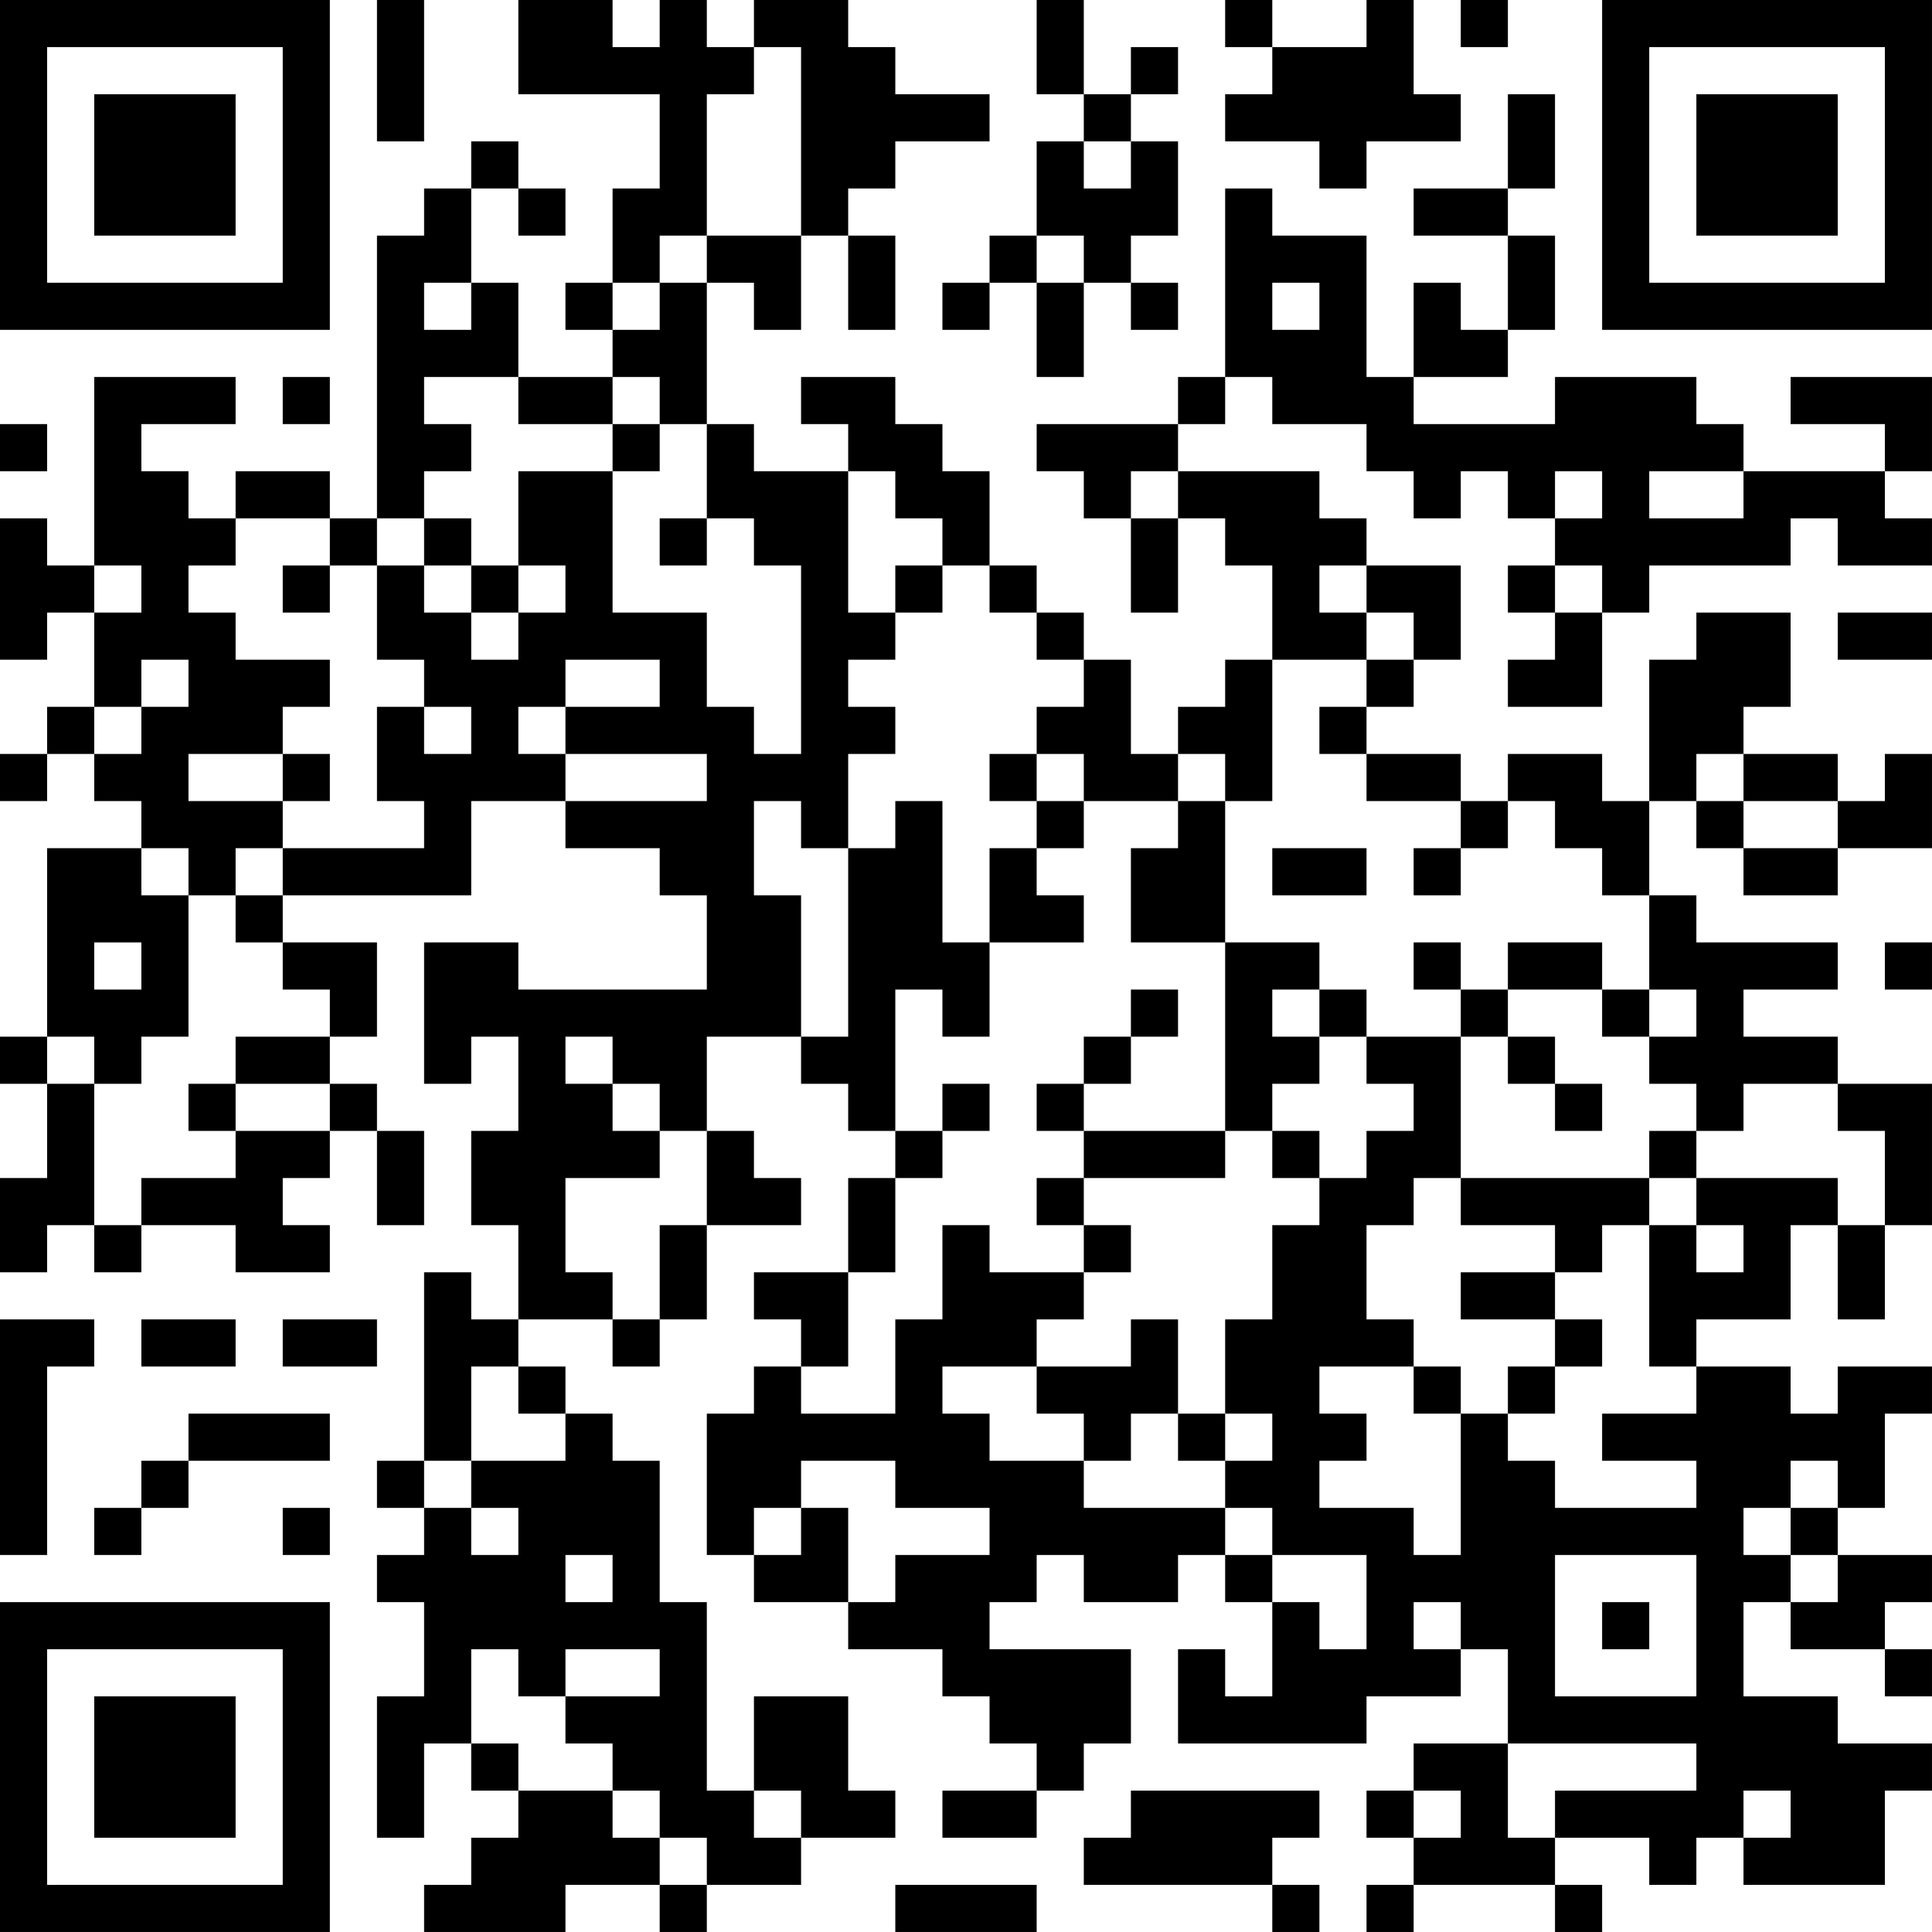 <?xml version="1.0" encoding="UTF-8"?>
<svg xmlns="http://www.w3.org/2000/svg" version="1.1" width="200" height="200" viewBox="0 0 200 200"><rect x="0" y="0" width="200" height="200" fill="#ffffff"/><g transform="scale(4.878)"><g transform="translate(0,0)"><path fill-rule="evenodd" d="M8 0L8 3L9 3L9 0ZM11 0L11 2L14 2L14 4L13 4L13 6L12 6L12 7L13 7L13 8L11 8L11 6L10 6L10 4L11 4L11 5L12 5L12 4L11 4L11 3L10 3L10 4L9 4L9 5L8 5L8 11L7 11L7 10L5 10L5 11L4 11L4 10L3 10L3 9L5 9L5 8L2 8L2 12L1 12L1 11L0 11L0 14L1 14L1 13L2 13L2 15L1 15L1 16L0 16L0 17L1 17L1 16L2 16L2 17L3 17L3 18L1 18L1 22L0 22L0 23L1 23L1 25L0 25L0 27L1 27L1 26L2 26L2 27L3 27L3 26L5 26L5 27L7 27L7 26L6 26L6 25L7 25L7 24L8 24L8 26L9 26L9 24L8 24L8 23L7 23L7 22L8 22L8 20L6 20L6 19L10 19L10 17L12 17L12 18L14 18L14 19L15 19L15 21L11 21L11 20L9 20L9 23L10 23L10 22L11 22L11 24L10 24L10 26L11 26L11 28L10 28L10 27L9 27L9 31L8 31L8 32L9 32L9 33L8 33L8 34L9 34L9 36L8 36L8 39L9 39L9 37L10 37L10 38L11 38L11 39L10 39L10 40L9 40L9 41L12 41L12 40L14 40L14 41L15 41L15 40L17 40L17 39L19 39L19 38L18 38L18 36L16 36L16 38L15 38L15 34L14 34L14 31L13 31L13 30L12 30L12 29L11 29L11 28L13 28L13 29L14 29L14 28L15 28L15 26L17 26L17 25L16 25L16 24L15 24L15 22L17 22L17 23L18 23L18 24L19 24L19 25L18 25L18 27L16 27L16 28L17 28L17 29L16 29L16 30L15 30L15 33L16 33L16 34L18 34L18 35L20 35L20 36L21 36L21 37L22 37L22 38L20 38L20 39L22 39L22 38L23 38L23 37L24 37L24 35L21 35L21 34L22 34L22 33L23 33L23 34L25 34L25 33L26 33L26 34L27 34L27 36L26 36L26 35L25 35L25 37L29 37L29 36L31 36L31 35L32 35L32 37L30 37L30 38L29 38L29 39L30 39L30 40L29 40L29 41L30 41L30 40L33 40L33 41L34 41L34 40L33 40L33 39L35 39L35 40L36 40L36 39L37 39L37 40L40 40L40 38L41 38L41 37L39 37L39 36L37 36L37 34L38 34L38 35L40 35L40 36L41 36L41 35L40 35L40 34L41 34L41 33L39 33L39 32L40 32L40 30L41 30L41 29L39 29L39 30L38 30L38 29L36 29L36 28L38 28L38 26L39 26L39 28L40 28L40 26L41 26L41 23L39 23L39 22L37 22L37 21L39 21L39 20L36 20L36 19L35 19L35 17L36 17L36 18L37 18L37 19L39 19L39 18L41 18L41 16L40 16L40 17L39 17L39 16L37 16L37 15L38 15L38 13L36 13L36 14L35 14L35 17L34 17L34 16L32 16L32 17L31 17L31 16L29 16L29 15L30 15L30 14L31 14L31 12L29 12L29 11L28 11L28 10L25 10L25 9L26 9L26 8L27 8L27 9L29 9L29 10L30 10L30 11L31 11L31 10L32 10L32 11L33 11L33 12L32 12L32 13L33 13L33 14L32 14L32 15L34 15L34 13L35 13L35 12L38 12L38 11L39 11L39 12L41 12L41 11L40 11L40 10L41 10L41 8L38 8L38 9L40 9L40 10L37 10L37 9L36 9L36 8L33 8L33 9L30 9L30 8L32 8L32 7L33 7L33 5L32 5L32 4L33 4L33 2L32 2L32 4L30 4L30 5L32 5L32 7L31 7L31 6L30 6L30 8L29 8L29 5L27 5L27 4L26 4L26 8L25 8L25 9L22 9L22 10L23 10L23 11L24 11L24 13L25 13L25 11L26 11L26 12L27 12L27 14L26 14L26 15L25 15L25 16L24 16L24 14L23 14L23 13L22 13L22 12L21 12L21 10L20 10L20 9L19 9L19 8L17 8L17 9L18 9L18 10L16 10L16 9L15 9L15 6L16 6L16 7L17 7L17 5L18 5L18 7L19 7L19 5L18 5L18 4L19 4L19 3L21 3L21 2L19 2L19 1L18 1L18 0L16 0L16 1L15 1L15 0L14 0L14 1L13 1L13 0ZM22 0L22 2L23 2L23 3L22 3L22 5L21 5L21 6L20 6L20 7L21 7L21 6L22 6L22 8L23 8L23 6L24 6L24 7L25 7L25 6L24 6L24 5L25 5L25 3L24 3L24 2L25 2L25 1L24 1L24 2L23 2L23 0ZM26 0L26 1L27 1L27 2L26 2L26 3L28 3L28 4L29 4L29 3L31 3L31 2L30 2L30 0L29 0L29 1L27 1L27 0ZM31 0L31 1L32 1L32 0ZM16 1L16 2L15 2L15 5L14 5L14 6L13 6L13 7L14 7L14 6L15 6L15 5L17 5L17 1ZM23 3L23 4L24 4L24 3ZM22 5L22 6L23 6L23 5ZM9 6L9 7L10 7L10 6ZM27 6L27 7L28 7L28 6ZM6 8L6 9L7 9L7 8ZM9 8L9 9L10 9L10 10L9 10L9 11L8 11L8 12L7 12L7 11L5 11L5 12L4 12L4 13L5 13L5 14L7 14L7 15L6 15L6 16L4 16L4 17L6 17L6 18L5 18L5 19L4 19L4 18L3 18L3 19L4 19L4 22L3 22L3 23L2 23L2 22L1 22L1 23L2 23L2 26L3 26L3 25L5 25L5 24L7 24L7 23L5 23L5 22L7 22L7 21L6 21L6 20L5 20L5 19L6 19L6 18L9 18L9 17L8 17L8 15L9 15L9 16L10 16L10 15L9 15L9 14L8 14L8 12L9 12L9 13L10 13L10 14L11 14L11 13L12 13L12 12L11 12L11 10L13 10L13 13L15 13L15 15L16 15L16 16L17 16L17 12L16 12L16 11L15 11L15 9L14 9L14 8L13 8L13 9L11 9L11 8ZM0 9L0 10L1 10L1 9ZM13 9L13 10L14 10L14 9ZM18 10L18 13L19 13L19 14L18 14L18 15L19 15L19 16L18 16L18 18L17 18L17 17L16 17L16 19L17 19L17 22L18 22L18 18L19 18L19 17L20 17L20 20L21 20L21 22L20 22L20 21L19 21L19 24L20 24L20 25L19 25L19 27L18 27L18 29L17 29L17 30L19 30L19 28L20 28L20 26L21 26L21 27L23 27L23 28L22 28L22 29L20 29L20 30L21 30L21 31L23 31L23 32L26 32L26 33L27 33L27 34L28 34L28 35L29 35L29 33L27 33L27 32L26 32L26 31L27 31L27 30L26 30L26 28L27 28L27 26L28 26L28 25L29 25L29 24L30 24L30 23L29 23L29 22L31 22L31 25L30 25L30 26L29 26L29 28L30 28L30 29L28 29L28 30L29 30L29 31L28 31L28 32L30 32L30 33L31 33L31 30L32 30L32 31L33 31L33 32L36 32L36 31L34 31L34 30L36 30L36 29L35 29L35 26L36 26L36 27L37 27L37 26L36 26L36 25L39 25L39 26L40 26L40 24L39 24L39 23L37 23L37 24L36 24L36 23L35 23L35 22L36 22L36 21L35 21L35 19L34 19L34 18L33 18L33 17L32 17L32 18L31 18L31 17L29 17L29 16L28 16L28 15L29 15L29 14L30 14L30 13L29 13L29 12L28 12L28 13L29 13L29 14L27 14L27 17L26 17L26 16L25 16L25 17L23 17L23 16L22 16L22 15L23 15L23 14L22 14L22 13L21 13L21 12L20 12L20 11L19 11L19 10ZM24 10L24 11L25 11L25 10ZM33 10L33 11L34 11L34 10ZM35 10L35 11L37 11L37 10ZM9 11L9 12L10 12L10 13L11 13L11 12L10 12L10 11ZM14 11L14 12L15 12L15 11ZM2 12L2 13L3 13L3 12ZM6 12L6 13L7 13L7 12ZM19 12L19 13L20 13L20 12ZM33 12L33 13L34 13L34 12ZM39 13L39 14L41 14L41 13ZM3 14L3 15L2 15L2 16L3 16L3 15L4 15L4 14ZM12 14L12 15L11 15L11 16L12 16L12 17L15 17L15 16L12 16L12 15L14 15L14 14ZM6 16L6 17L7 17L7 16ZM21 16L21 17L22 17L22 18L21 18L21 20L23 20L23 19L22 19L22 18L23 18L23 17L22 17L22 16ZM36 16L36 17L37 17L37 18L39 18L39 17L37 17L37 16ZM25 17L25 18L24 18L24 20L26 20L26 24L23 24L23 23L24 23L24 22L25 22L25 21L24 21L24 22L23 22L23 23L22 23L22 24L23 24L23 25L22 25L22 26L23 26L23 27L24 27L24 26L23 26L23 25L26 25L26 24L27 24L27 25L28 25L28 24L27 24L27 23L28 23L28 22L29 22L29 21L28 21L28 20L26 20L26 17ZM27 18L27 19L29 19L29 18ZM30 18L30 19L31 19L31 18ZM2 20L2 21L3 21L3 20ZM30 20L30 21L31 21L31 22L32 22L32 23L33 23L33 24L34 24L34 23L33 23L33 22L32 22L32 21L34 21L34 22L35 22L35 21L34 21L34 20L32 20L32 21L31 21L31 20ZM40 20L40 21L41 21L41 20ZM27 21L27 22L28 22L28 21ZM12 22L12 23L13 23L13 24L14 24L14 25L12 25L12 27L13 27L13 28L14 28L14 26L15 26L15 24L14 24L14 23L13 23L13 22ZM4 23L4 24L5 24L5 23ZM20 23L20 24L21 24L21 23ZM35 24L35 25L31 25L31 26L33 26L33 27L31 27L31 28L33 28L33 29L32 29L32 30L33 30L33 29L34 29L34 28L33 28L33 27L34 27L34 26L35 26L35 25L36 25L36 24ZM0 28L0 33L1 33L1 29L2 29L2 28ZM3 28L3 29L5 29L5 28ZM6 28L6 29L8 29L8 28ZM24 28L24 29L22 29L22 30L23 30L23 31L24 31L24 30L25 30L25 31L26 31L26 30L25 30L25 28ZM10 29L10 31L9 31L9 32L10 32L10 33L11 33L11 32L10 32L10 31L12 31L12 30L11 30L11 29ZM30 29L30 30L31 30L31 29ZM4 30L4 31L3 31L3 32L2 32L2 33L3 33L3 32L4 32L4 31L7 31L7 30ZM17 31L17 32L16 32L16 33L17 33L17 32L18 32L18 34L19 34L19 33L21 33L21 32L19 32L19 31ZM38 31L38 32L37 32L37 33L38 33L38 34L39 34L39 33L38 33L38 32L39 32L39 31ZM6 32L6 33L7 33L7 32ZM12 33L12 34L13 34L13 33ZM33 33L33 36L36 36L36 33ZM30 34L30 35L31 35L31 34ZM34 34L34 35L35 35L35 34ZM10 35L10 37L11 37L11 38L13 38L13 39L14 39L14 40L15 40L15 39L14 39L14 38L13 38L13 37L12 37L12 36L14 36L14 35L12 35L12 36L11 36L11 35ZM32 37L32 39L33 39L33 38L36 38L36 37ZM16 38L16 39L17 39L17 38ZM24 38L24 39L23 39L23 40L27 40L27 41L28 41L28 40L27 40L27 39L28 39L28 38ZM30 38L30 39L31 39L31 38ZM37 38L37 39L38 39L38 38ZM19 40L19 41L22 41L22 40ZM0 0L0 7L7 7L7 0ZM1 1L1 6L6 6L6 1ZM2 2L2 5L5 5L5 2ZM34 0L34 7L41 7L41 0ZM35 1L35 6L40 6L40 1ZM36 2L36 5L39 5L39 2ZM0 34L0 41L7 41L7 34ZM1 35L1 40L6 40L6 35ZM2 36L2 39L5 39L5 36Z" fill="#000000"/></g></g></svg>
